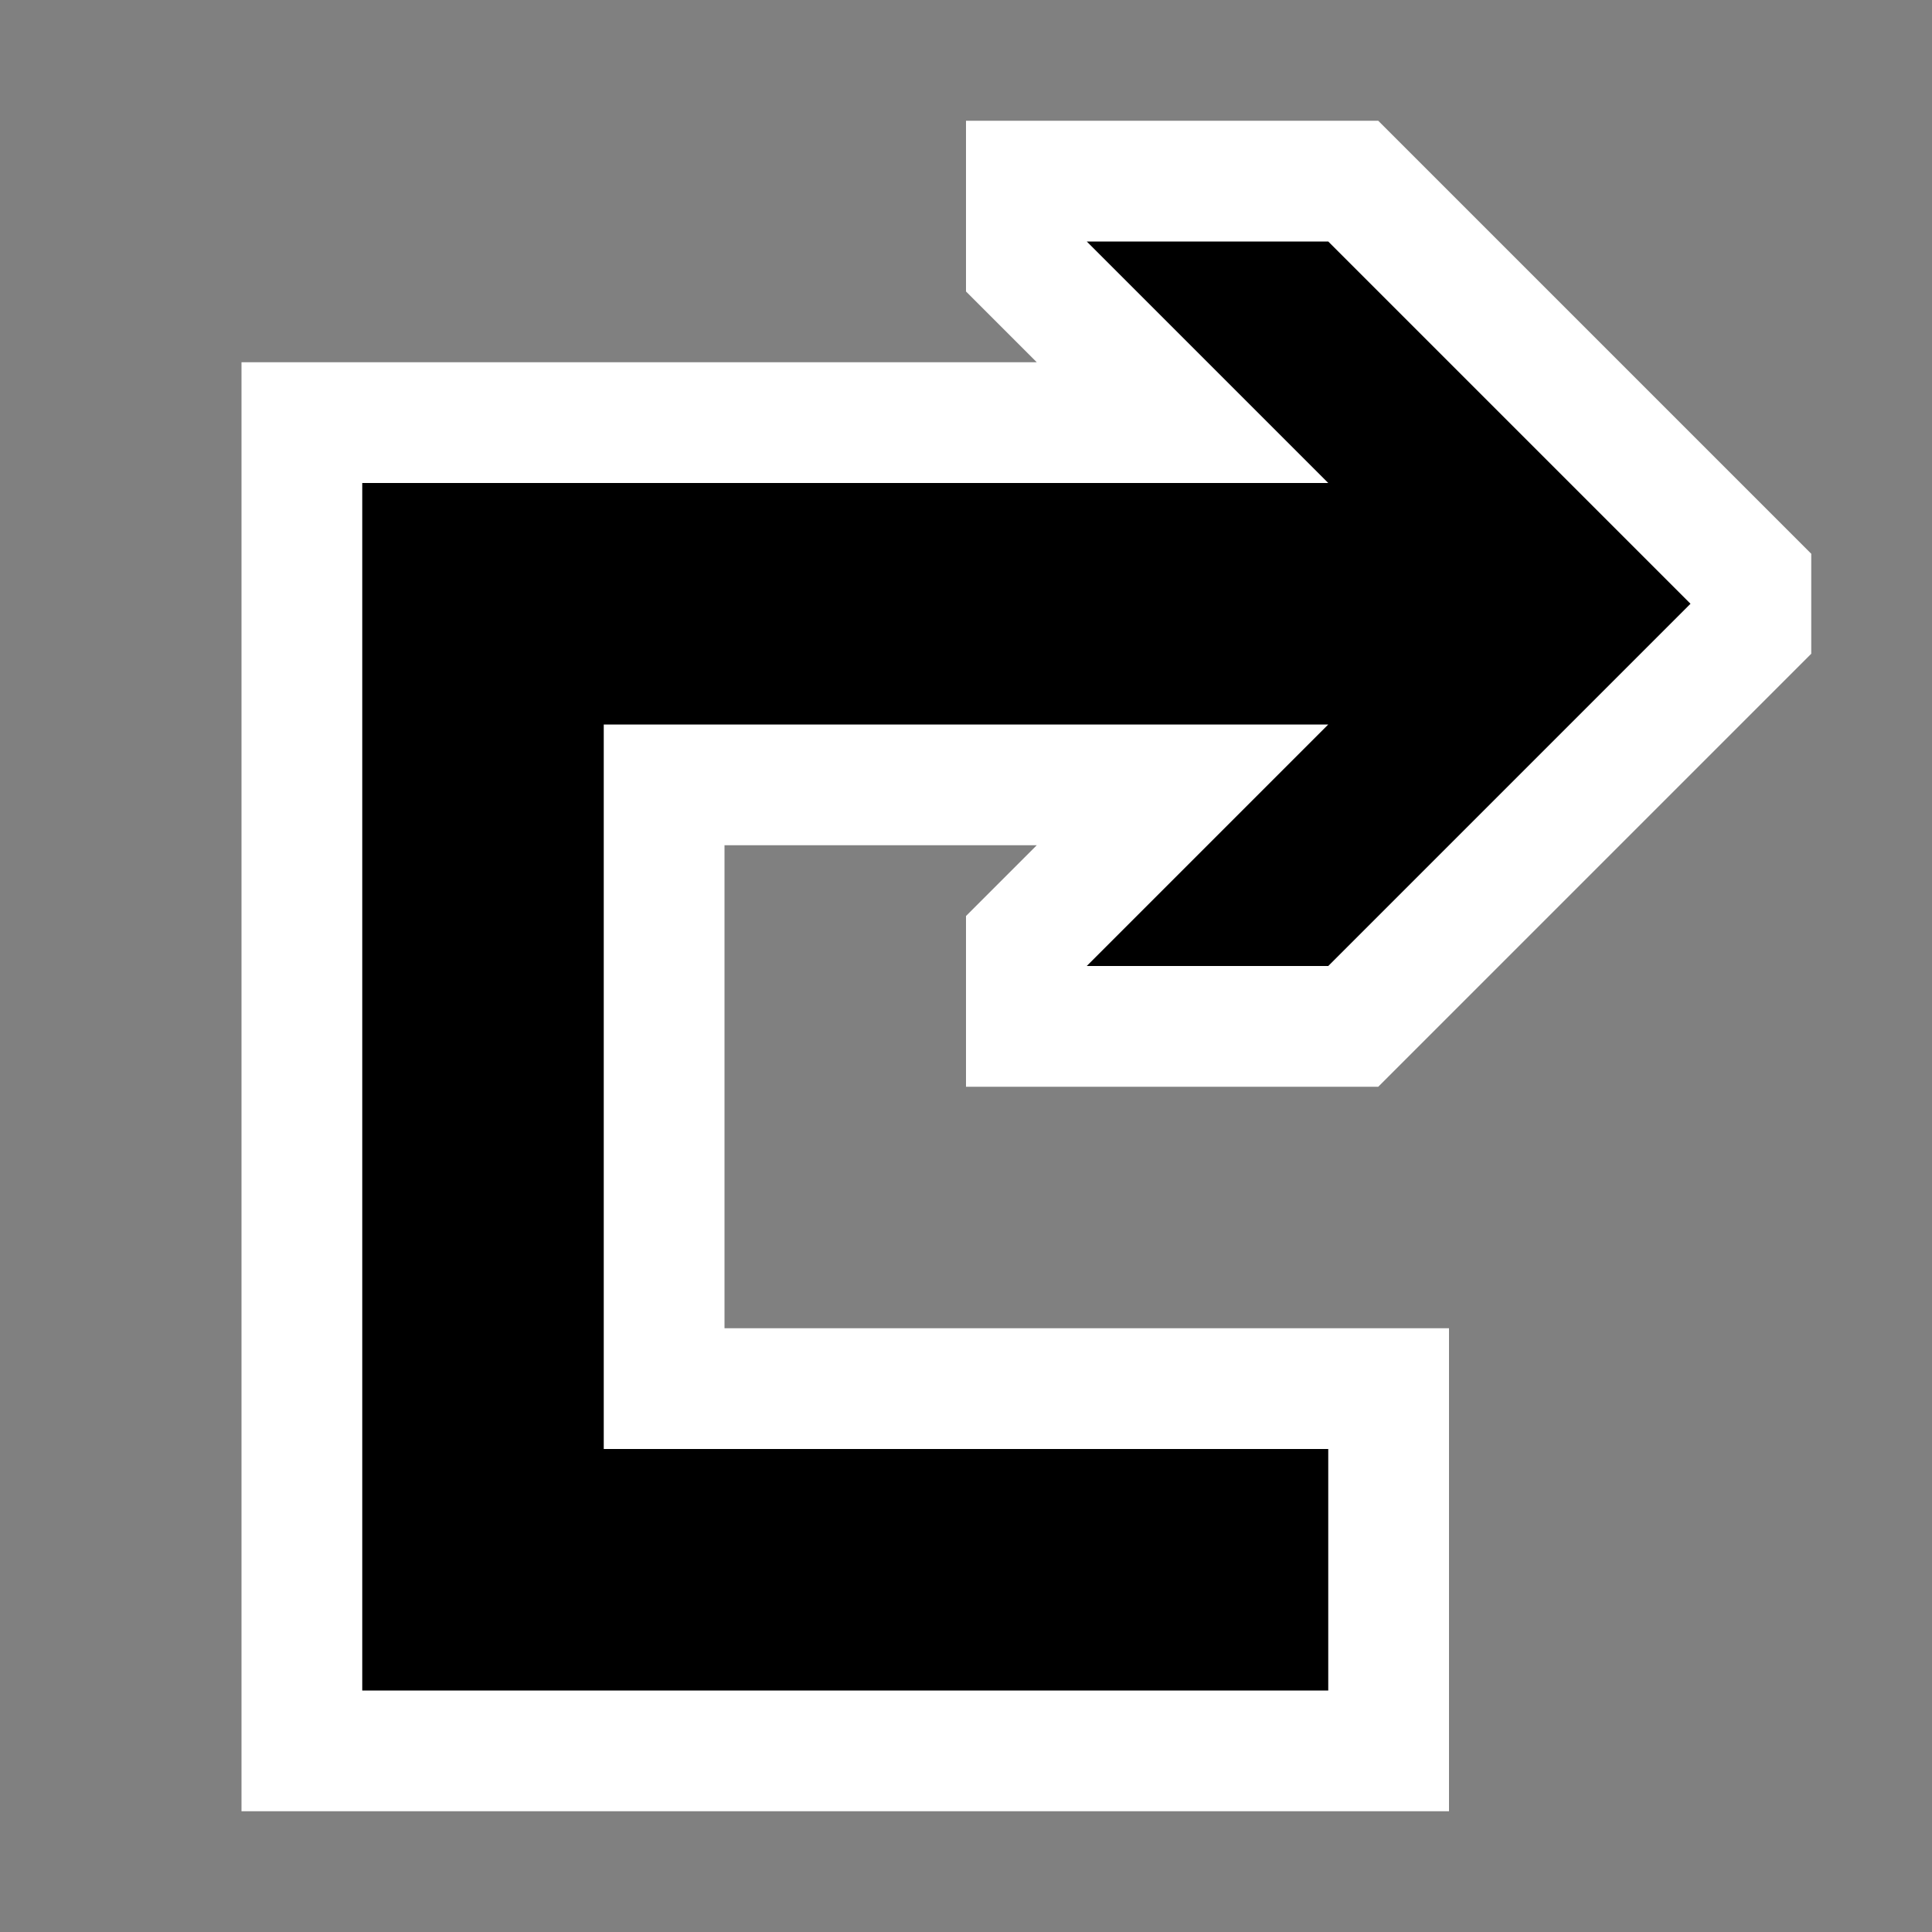 <svg xmlns="http://www.w3.org/2000/svg" viewBox="0 0 16 16"><rect x="0" y="0" width="16" height="16" fill="#808080" stroke="none"/><style>.st0{opacity:0}.st0,.st1{fill:white}.st2{fill:black}</style><g id="outline"><path class="st0" d="M0 0h16v16H0z"/><path class="st1" d="M15 5.414L11.414 9H8V7.586L8.586 7H6v4h6v4H2V3h6.586L8 2.414V1h3.414L15 4.586z"/></g><path class="st2" d="M11 8H9l2-2H5v6h6v2H3V4h8L9 2h2l3 3z" id="icon_x5F_bg"/></svg>